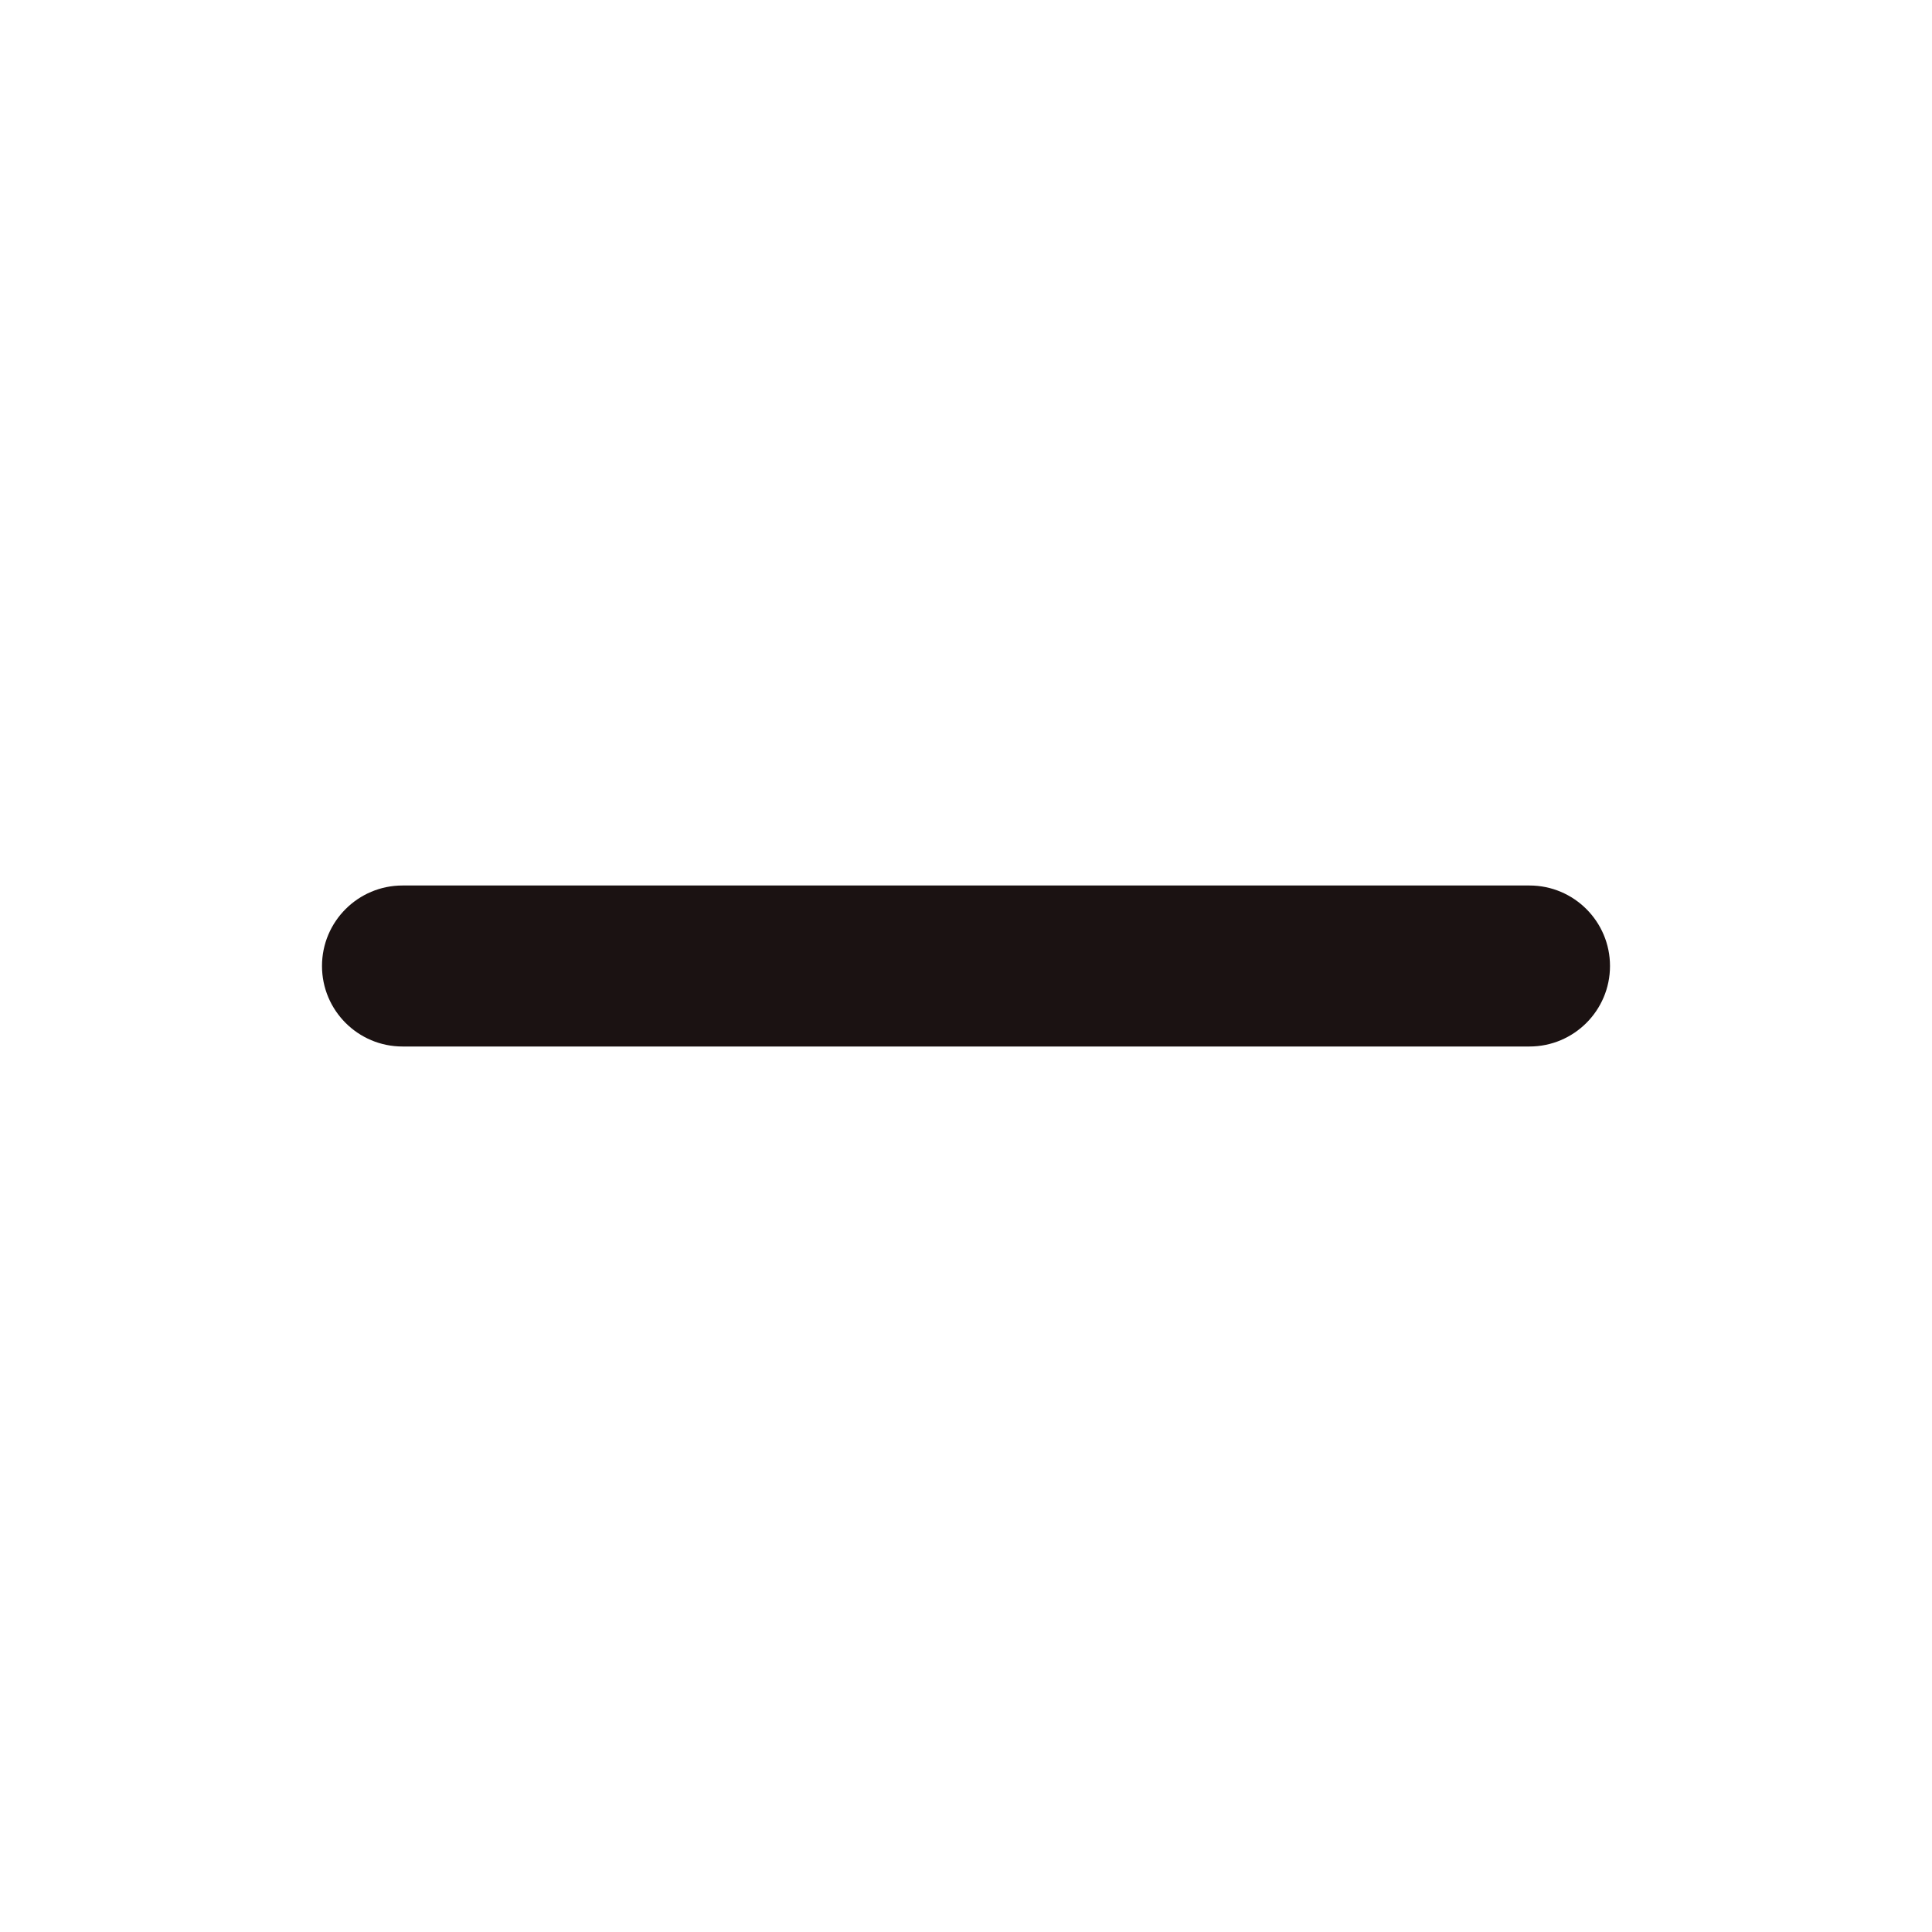 <!-- Generated by IcoMoon.io -->
<svg version="1.1" xmlns="http://www.w3.org/2000/svg" width="24" height="24" fill="#1B1212" viewBox="0 0 24 24">
<path d="M5 13h14c0.552 0 1-0.448 1-1s-0.448-1-1-1h-14c-0.552 0-1 0.448-1 1s0.448 1 1 1z"></path>
</svg>
